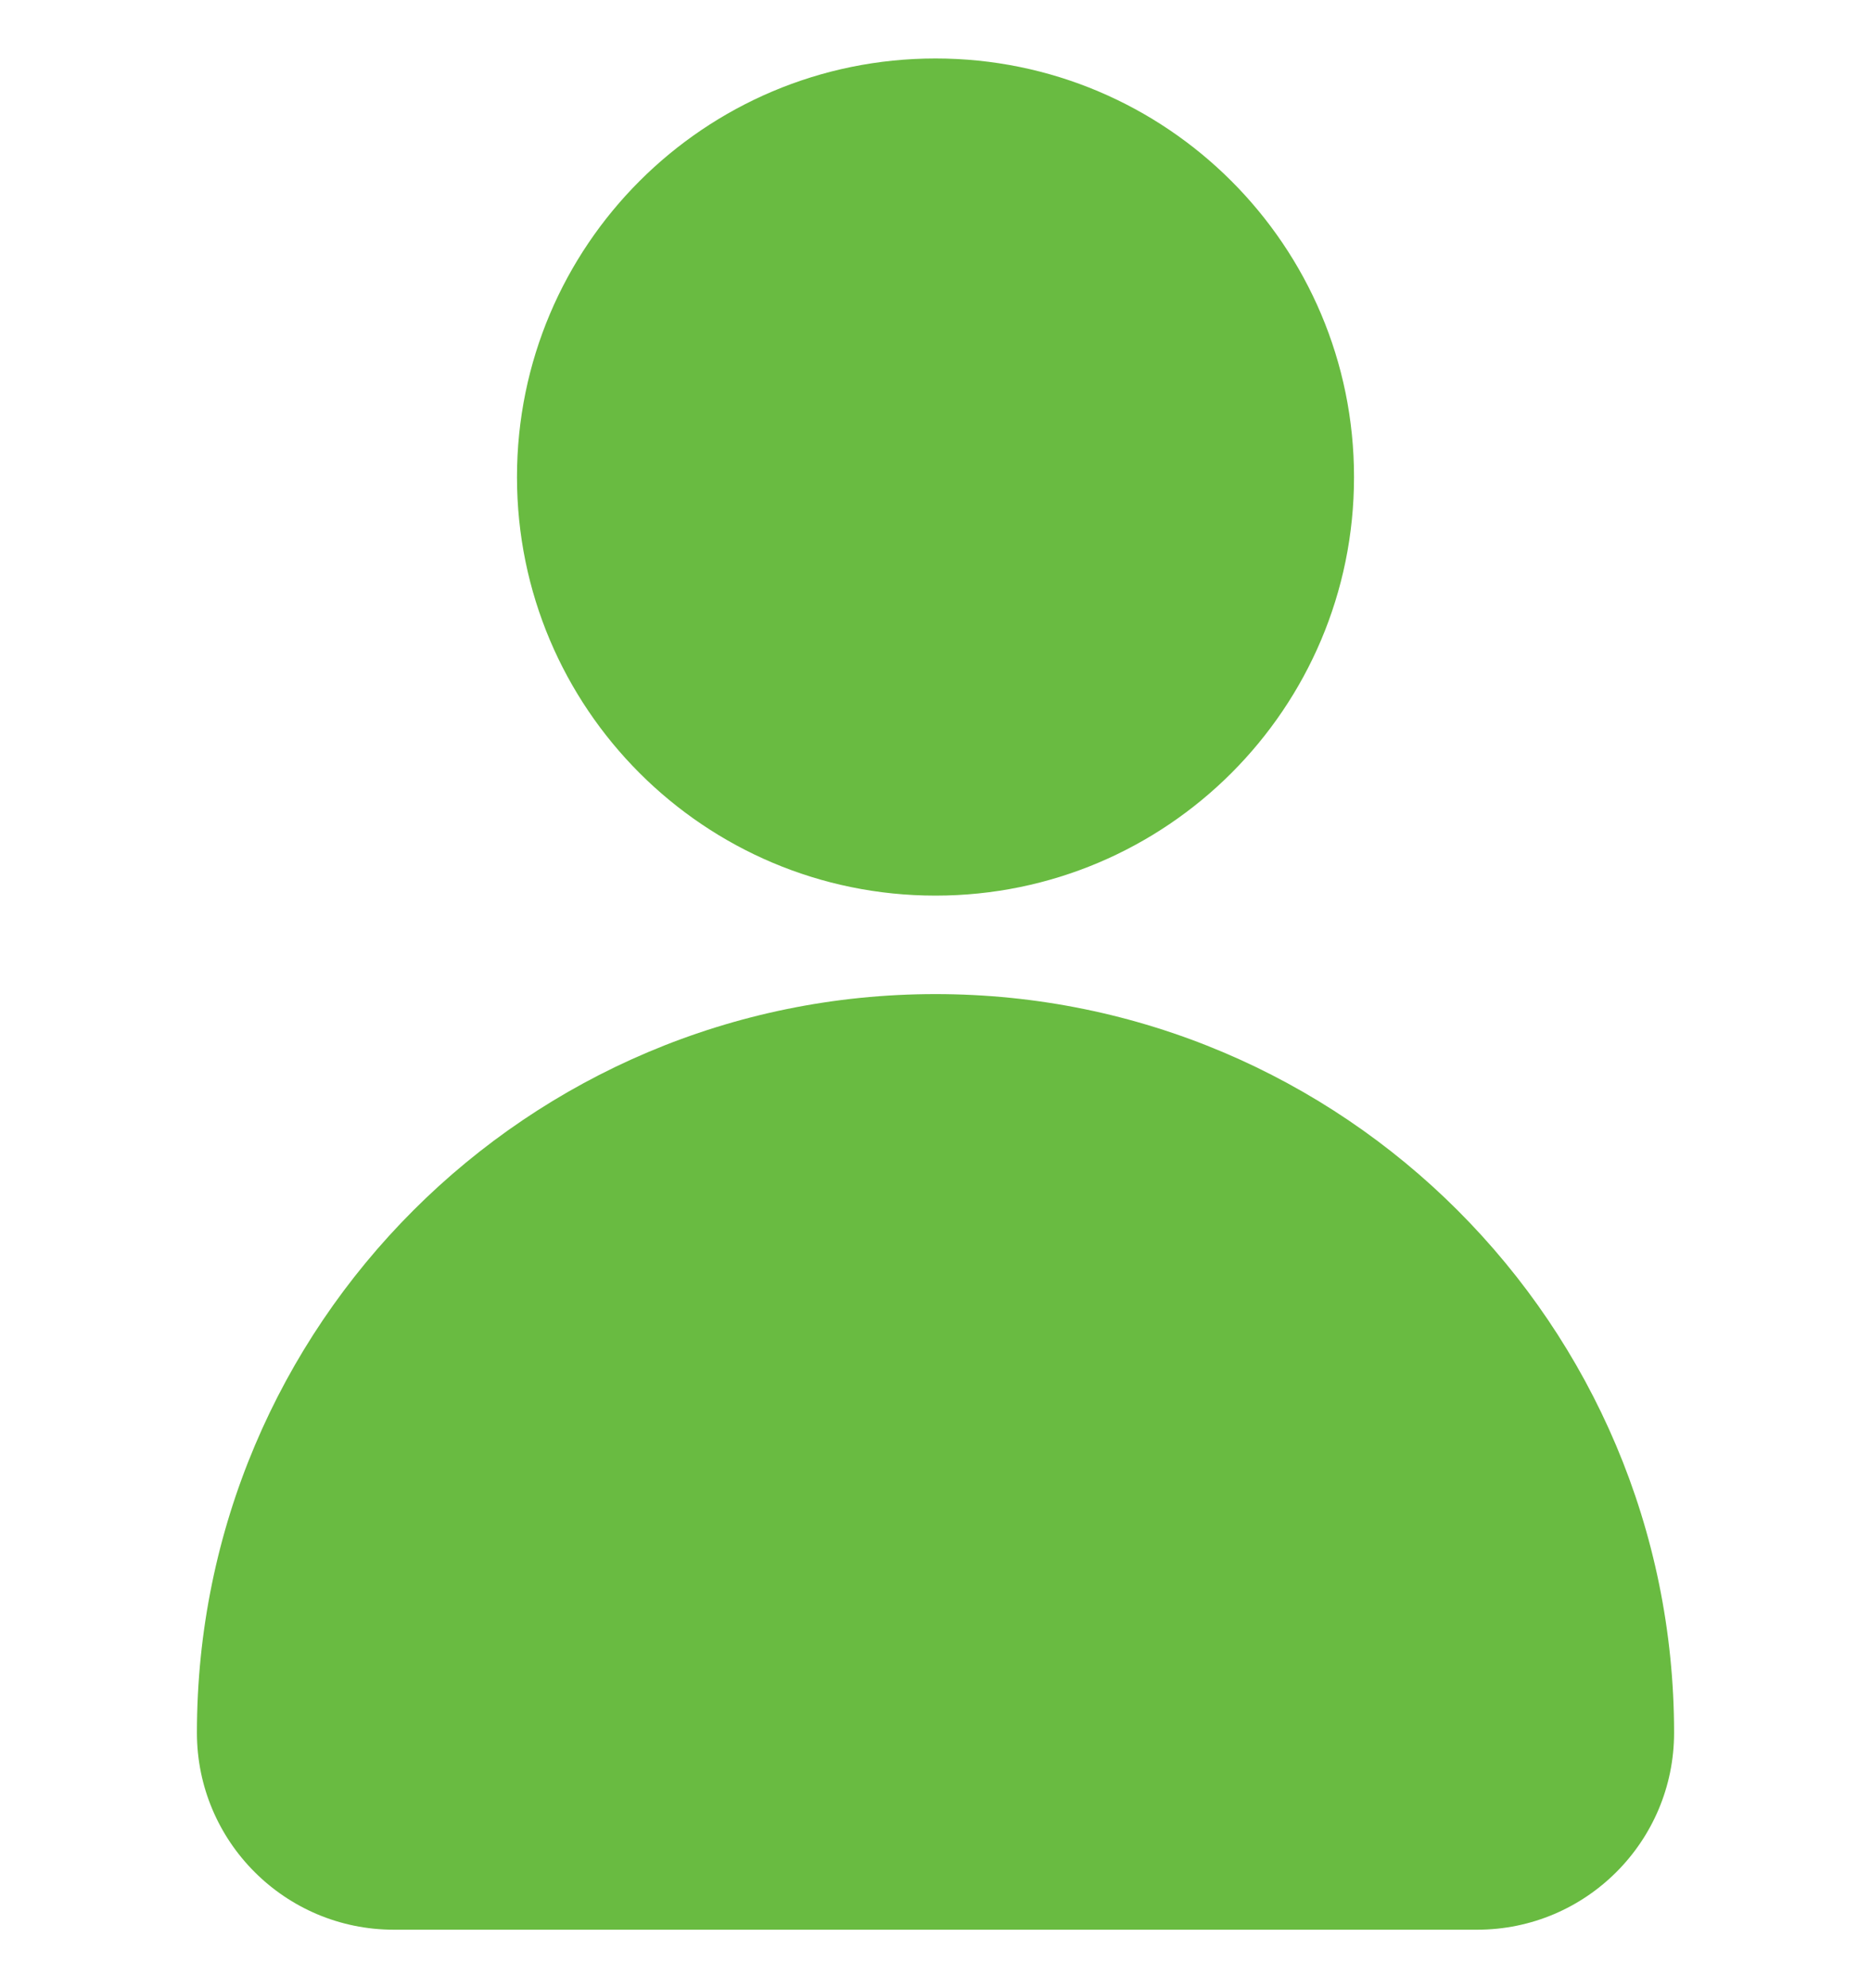 <svg width="16" height="17" viewBox="0 0 16 17" fill="none" xmlns="http://www.w3.org/2000/svg">
<g clip-path="url(#clip0_472_1390)">
<path d="M8 7.658C9.976 7.658 11.579 6.056 11.579 4.079C11.579 2.102 9.976 0.5 8 0.5C6.023 0.5 4.421 2.102 4.421 4.079C4.421 6.056 6.023 7.658 8 7.658Z" fill="#69BB41"/>
<path d="M8 8.5C4.512 8.5 1.684 11.328 1.684 14.816C1.684 15.746 2.438 16.5 3.368 16.5H12.632C13.562 16.5 14.316 15.746 14.316 14.816C14.316 11.328 11.488 8.5 8 8.5Z" fill="#69BB41"/>
</g>
<defs>
<clipPath id="clip0_472_1390">
<rect width="16" height="16" fill="white" transform="translate(0 0.5)"/>
</clipPath>
</defs>
</svg>
